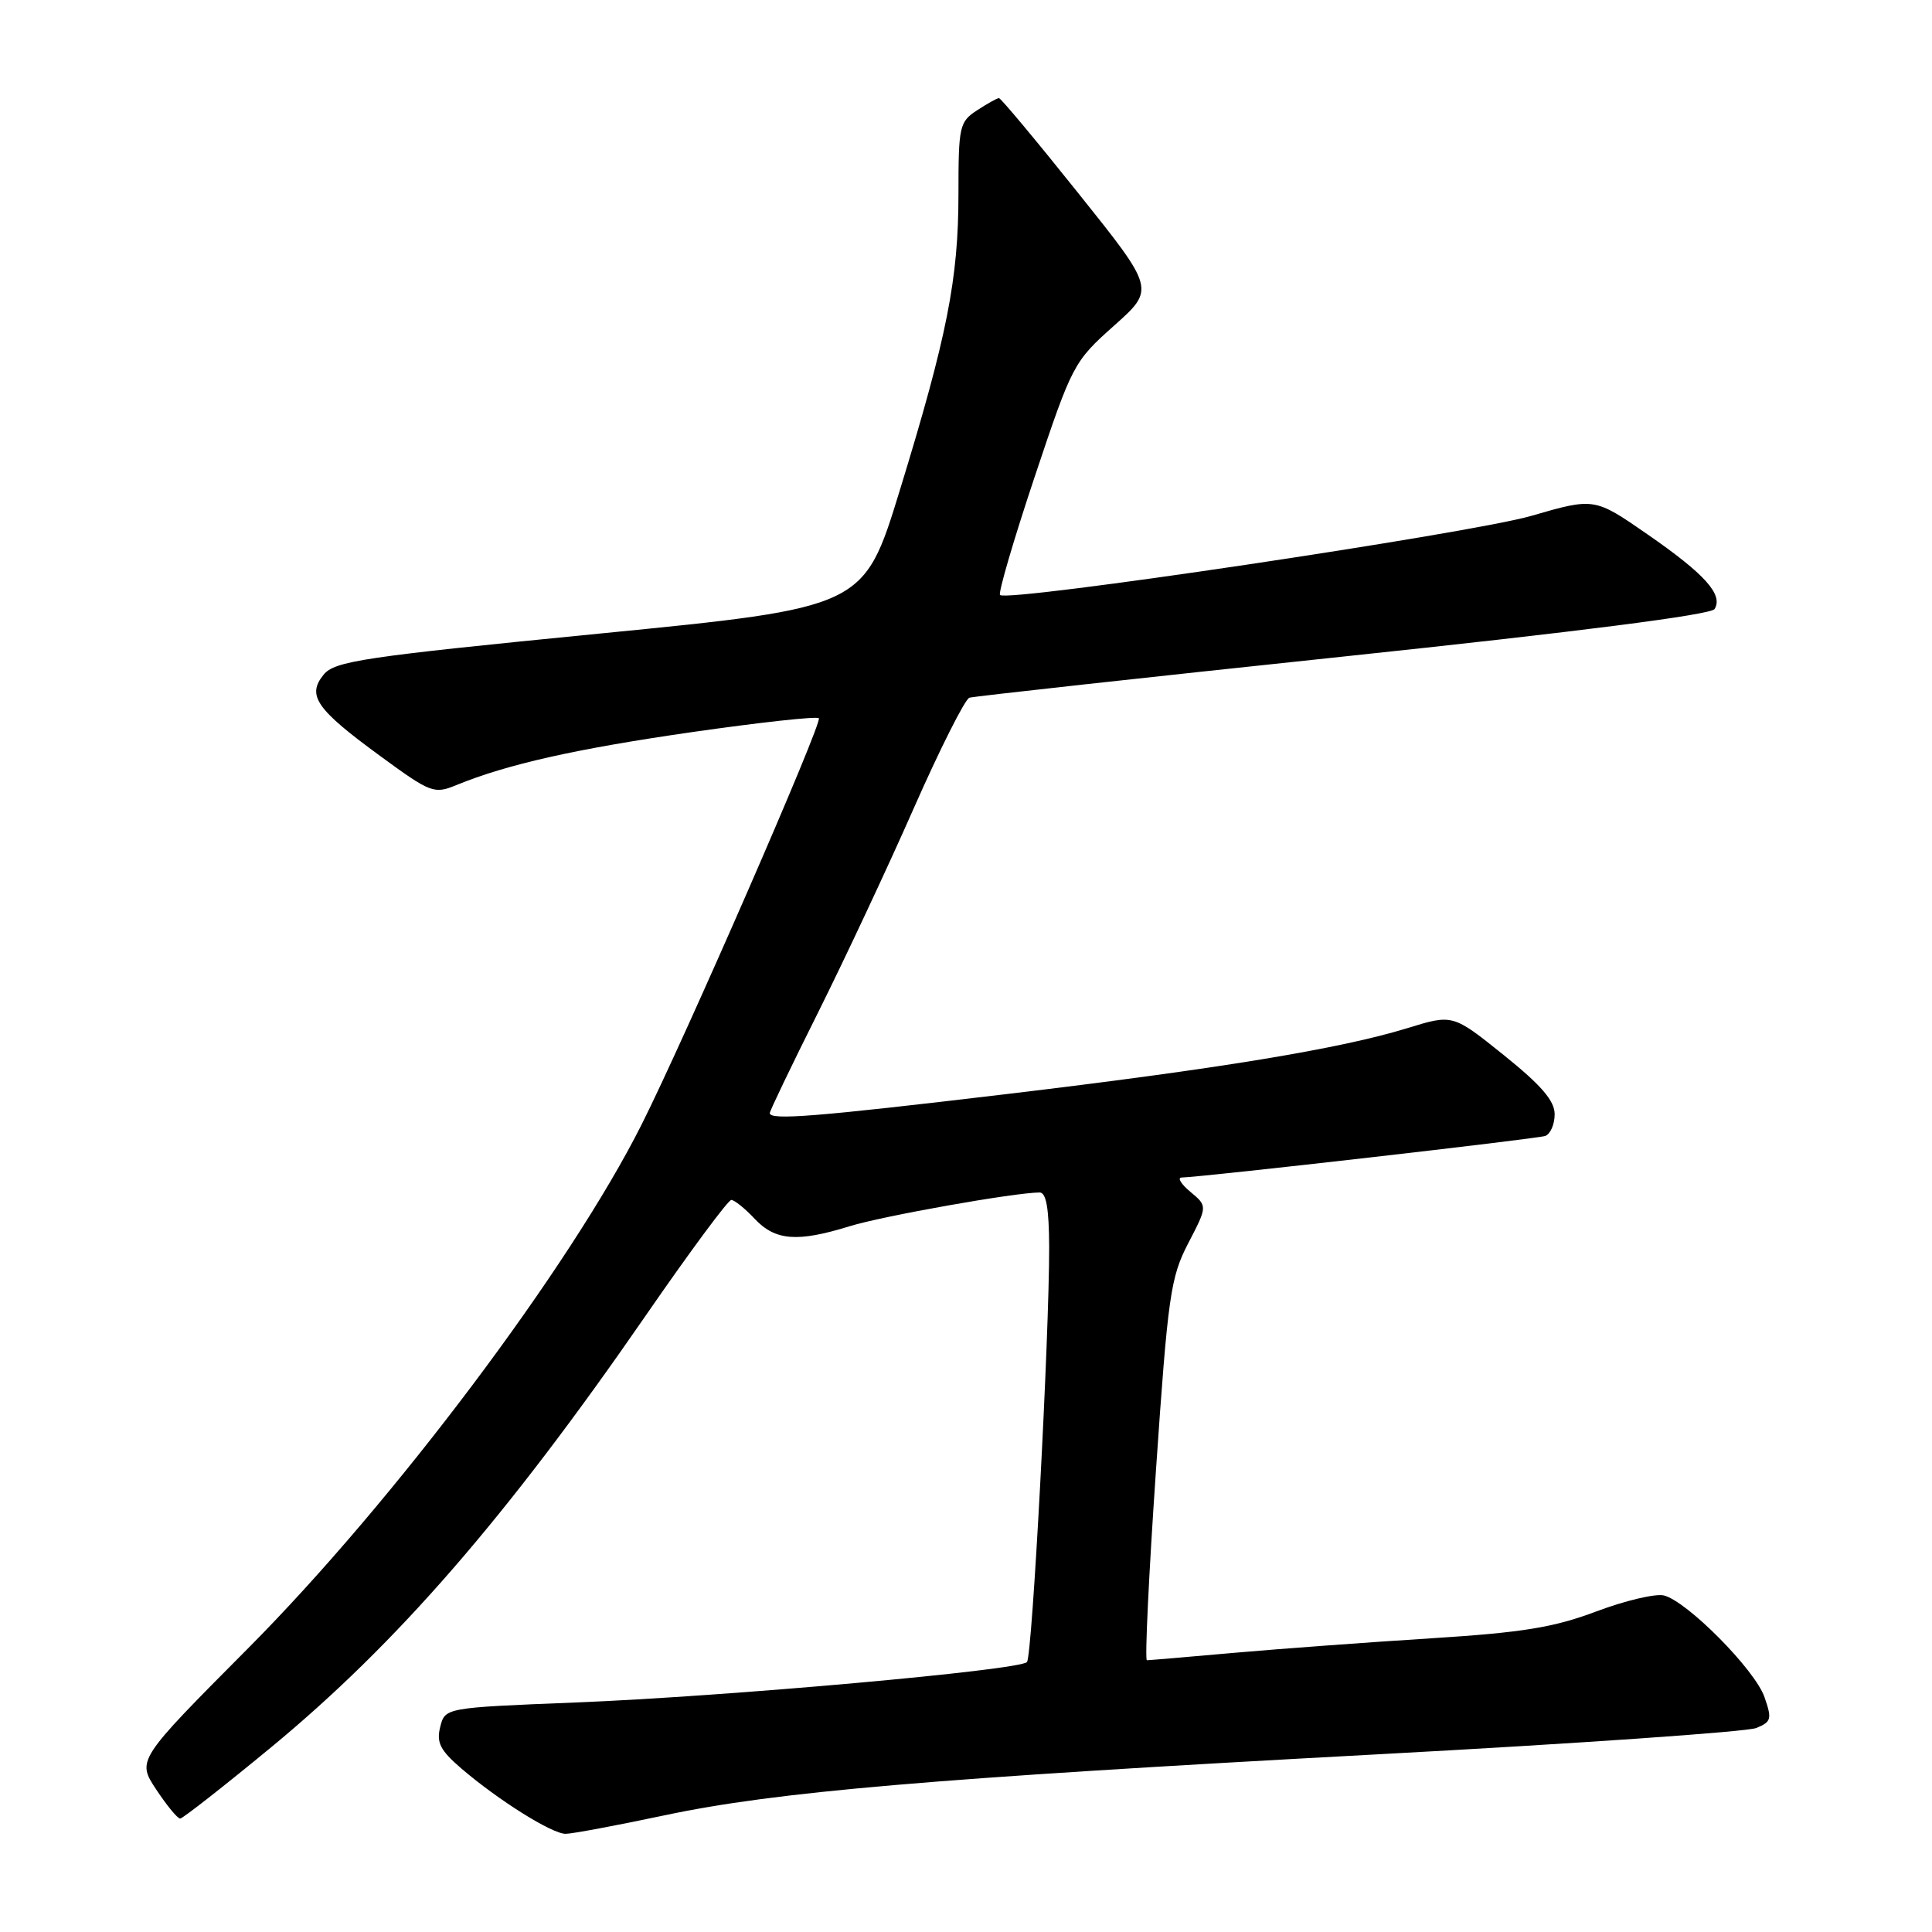 <?xml version="1.0" encoding="UTF-8" standalone="no"?>
<!DOCTYPE svg PUBLIC "-//W3C//DTD SVG 1.1//EN" "http://www.w3.org/Graphics/SVG/1.1/DTD/svg11.dtd" >
<svg xmlns="http://www.w3.org/2000/svg" xmlns:xlink="http://www.w3.org/1999/xlink" version="1.1" viewBox="0 0 256 256">
 <g >
 <path fill="currentColor"
d=" M 88.00 240.55 C 102.81 237.41 123.33 235.65 182.50 232.46 C 208.90 231.04 231.50 229.47 232.71 228.97 C 234.71 228.16 234.82 227.78 233.80 224.87 C 232.55 221.26 223.58 212.20 220.49 211.41 C 219.39 211.13 215.36 212.08 211.53 213.52 C 205.88 215.65 201.77 216.32 189.54 217.09 C 181.27 217.61 169.55 218.48 163.50 219.01 C 157.45 219.55 152.26 219.99 151.97 219.99 C 151.68 220.00 152.22 208.67 153.17 194.83 C 154.76 171.62 155.10 169.27 157.45 164.73 C 160.00 159.82 160.00 159.82 157.75 157.94 C 156.51 156.91 155.98 156.05 156.56 156.03 C 159.71 155.93 203.70 150.90 204.75 150.52 C 205.44 150.27 206.00 148.97 206.00 147.64 C 206.00 145.86 204.23 143.80 199.25 139.80 C 192.50 134.38 192.50 134.38 186.50 136.23 C 177.56 138.98 161.44 141.63 133.22 144.99 C 108.09 147.98 102.00 148.47 102.00 147.49 C 102.00 147.20 104.86 141.24 108.36 134.24 C 111.86 127.23 117.58 115.04 121.06 107.14 C 124.54 99.25 127.87 92.64 128.45 92.45 C 129.03 92.27 151.31 89.82 177.98 87.00 C 209.24 83.70 226.71 81.46 227.19 80.70 C 228.36 78.80 225.92 76.08 218.34 70.83 C 211.27 65.93 211.27 65.93 202.89 68.36 C 194.82 70.69 133.49 79.83 132.51 78.84 C 132.25 78.58 134.31 71.53 137.10 63.18 C 142.08 48.28 142.27 47.92 147.61 43.16 C 153.05 38.31 153.05 38.31 142.93 25.66 C 137.37 18.70 132.61 13.00 132.37 13.00 C 132.13 13.00 130.82 13.73 129.46 14.62 C 127.13 16.14 127.00 16.74 127.00 25.66 C 127.00 36.97 125.51 44.51 119.22 65.00 C 114.46 80.50 114.46 80.50 79.48 83.95 C 48.02 87.05 44.34 87.60 42.87 89.41 C 40.63 92.17 41.90 93.98 50.44 100.22 C 57.05 105.06 57.52 105.24 60.44 104.04 C 67.19 101.27 76.27 99.23 91.75 97.00 C 100.69 95.72 108.22 94.89 108.50 95.17 C 109.03 95.69 90.73 137.65 85.02 149.00 C 75.53 167.89 52.14 199.02 32.91 218.37 C 18.13 233.23 18.13 233.23 20.70 237.12 C 22.11 239.25 23.54 240.99 23.88 240.97 C 24.22 240.95 29.59 236.75 35.80 231.63 C 52.57 217.81 67.11 201.06 85.61 174.25 C 91.40 165.86 96.48 159.00 96.90 159.00 C 97.31 159.00 98.71 160.12 100.00 161.50 C 102.73 164.40 105.65 164.63 112.59 162.48 C 116.94 161.13 134.44 158.02 137.75 158.01 C 138.63 158.00 139.00 160.12 139.02 165.25 C 139.04 177.03 136.78 219.44 136.08 220.23 C 135.13 221.31 96.17 224.80 76.23 225.59 C 58.97 226.28 58.97 226.28 58.33 228.83 C 57.81 230.90 58.33 231.92 61.09 234.30 C 66.02 238.53 73.14 243.00 74.95 242.99 C 75.80 242.99 81.67 241.89 88.00 240.55 Z "/>
</g>
</svg>